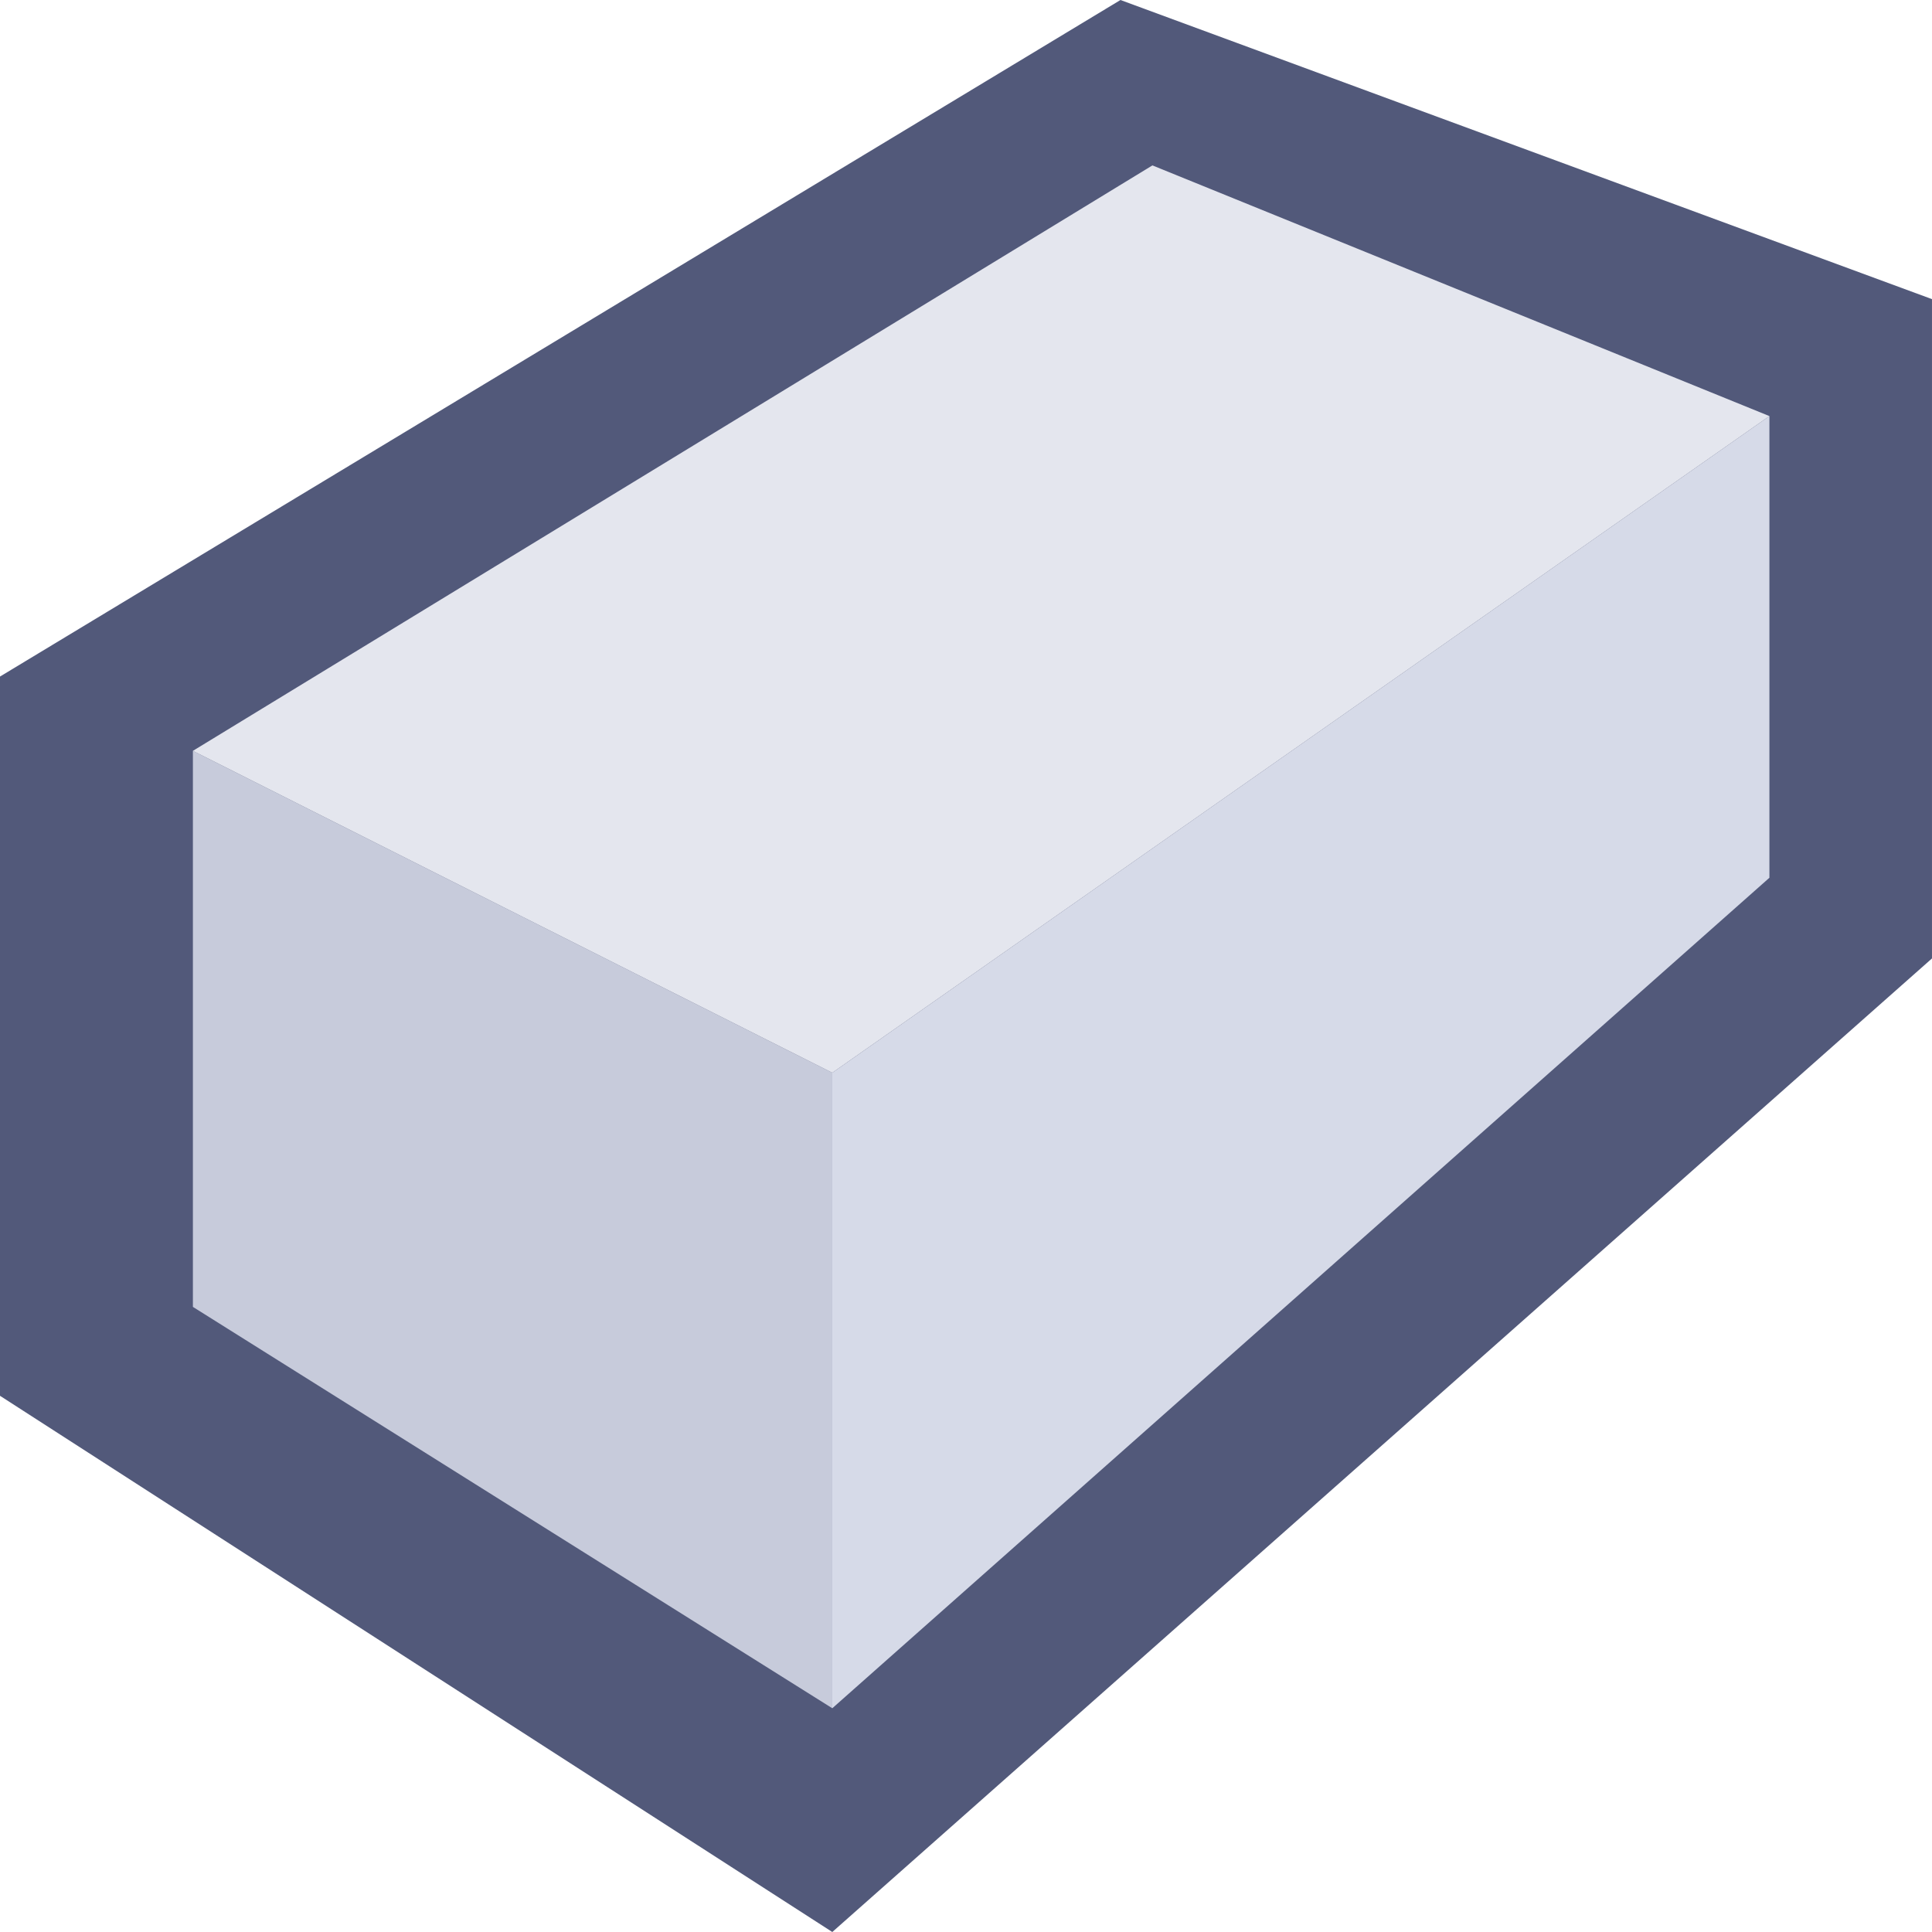 <?xml version="1.0" encoding="UTF-8" standalone="no"?>
<svg
   width="160cm"
   height="160cm"
   viewBox="0 0 160 160"
   version="1.1"
   id="svg4"
   sodipodi:docname="silver.svg"
   inkscape:version="1.3.2 (091e20ef0f, 2023-11-25, custom)"
   xmlns:inkscape="http://www.inkscape.org/namespaces/inkscape"
   xmlns:sodipodi="http://sodipodi.sourceforge.net/DTD/sodipodi-0.dtd"
   xmlns="http://www.w3.org/2000/svg"
   xmlns:svg="http://www.w3.org/2000/svg">
  <defs
     id="defs4" />
  <sodipodi:namedview
     id="namedview4"
     pagecolor="#505050"
     bordercolor="#eeeeee"
     borderopacity="1"
     inkscape:showpageshadow="0"
     inkscape:pageopacity="0"
     inkscape:pagecheckerboard="0"
     inkscape:deskcolor="#d1d1d1"
     inkscape:document-units="cm"
     inkscape:zoom="0.068404295"
     inkscape:cx="2989.5784"
     inkscape:cy="3705.9076"
     inkscape:window-width="1870"
     inkscape:window-height="1052"
     inkscape:window-x="1920"
     inkscape:window-y="0"
     inkscape:window-maximized="1"
     inkscape:current-layer="svg4" />
  <path
     id="path2-3"
     style="fill:#52597a;fill-opacity:1;stroke-width:1.173"
     d="M 92.792,0 0,56.029 v 59.565 L 68.927,160 159.999,79.373 V 24.773 L 160,24.773 Z"
     sodipodi:nodetypes="cccccccc" />
  <path
     d="m 15.975,62.182 v 46.049 l 52.952,33.239 V 88.84 Z"
     fill="#c7cbdb"
     id="path2"
     style="fill:#c7cbdb;fill-opacity:1;stroke-width:0.943"
     sodipodi:nodetypes="ccccc" />
  <path
     d="M 146.535,34.458 68.927,88.84 V 141.47 L 146.535,72.692 Z"
     fill="#d6dae8"
     id="path3"
     style="fill:#d6dae8;fill-opacity:1;stroke-width:0.943"
     sodipodi:nodetypes="ccccc" />
  <path
     d="M 146.535,34.458 95.438,13.698 15.975,62.182 68.927,88.84 Z"
     fill="#e4e6ee"
     id="path4"
     style="fill:#e4e6ee;fill-opacity:1;stroke-width:0.943"
     sodipodi:nodetypes="ccccc" />
</svg>
